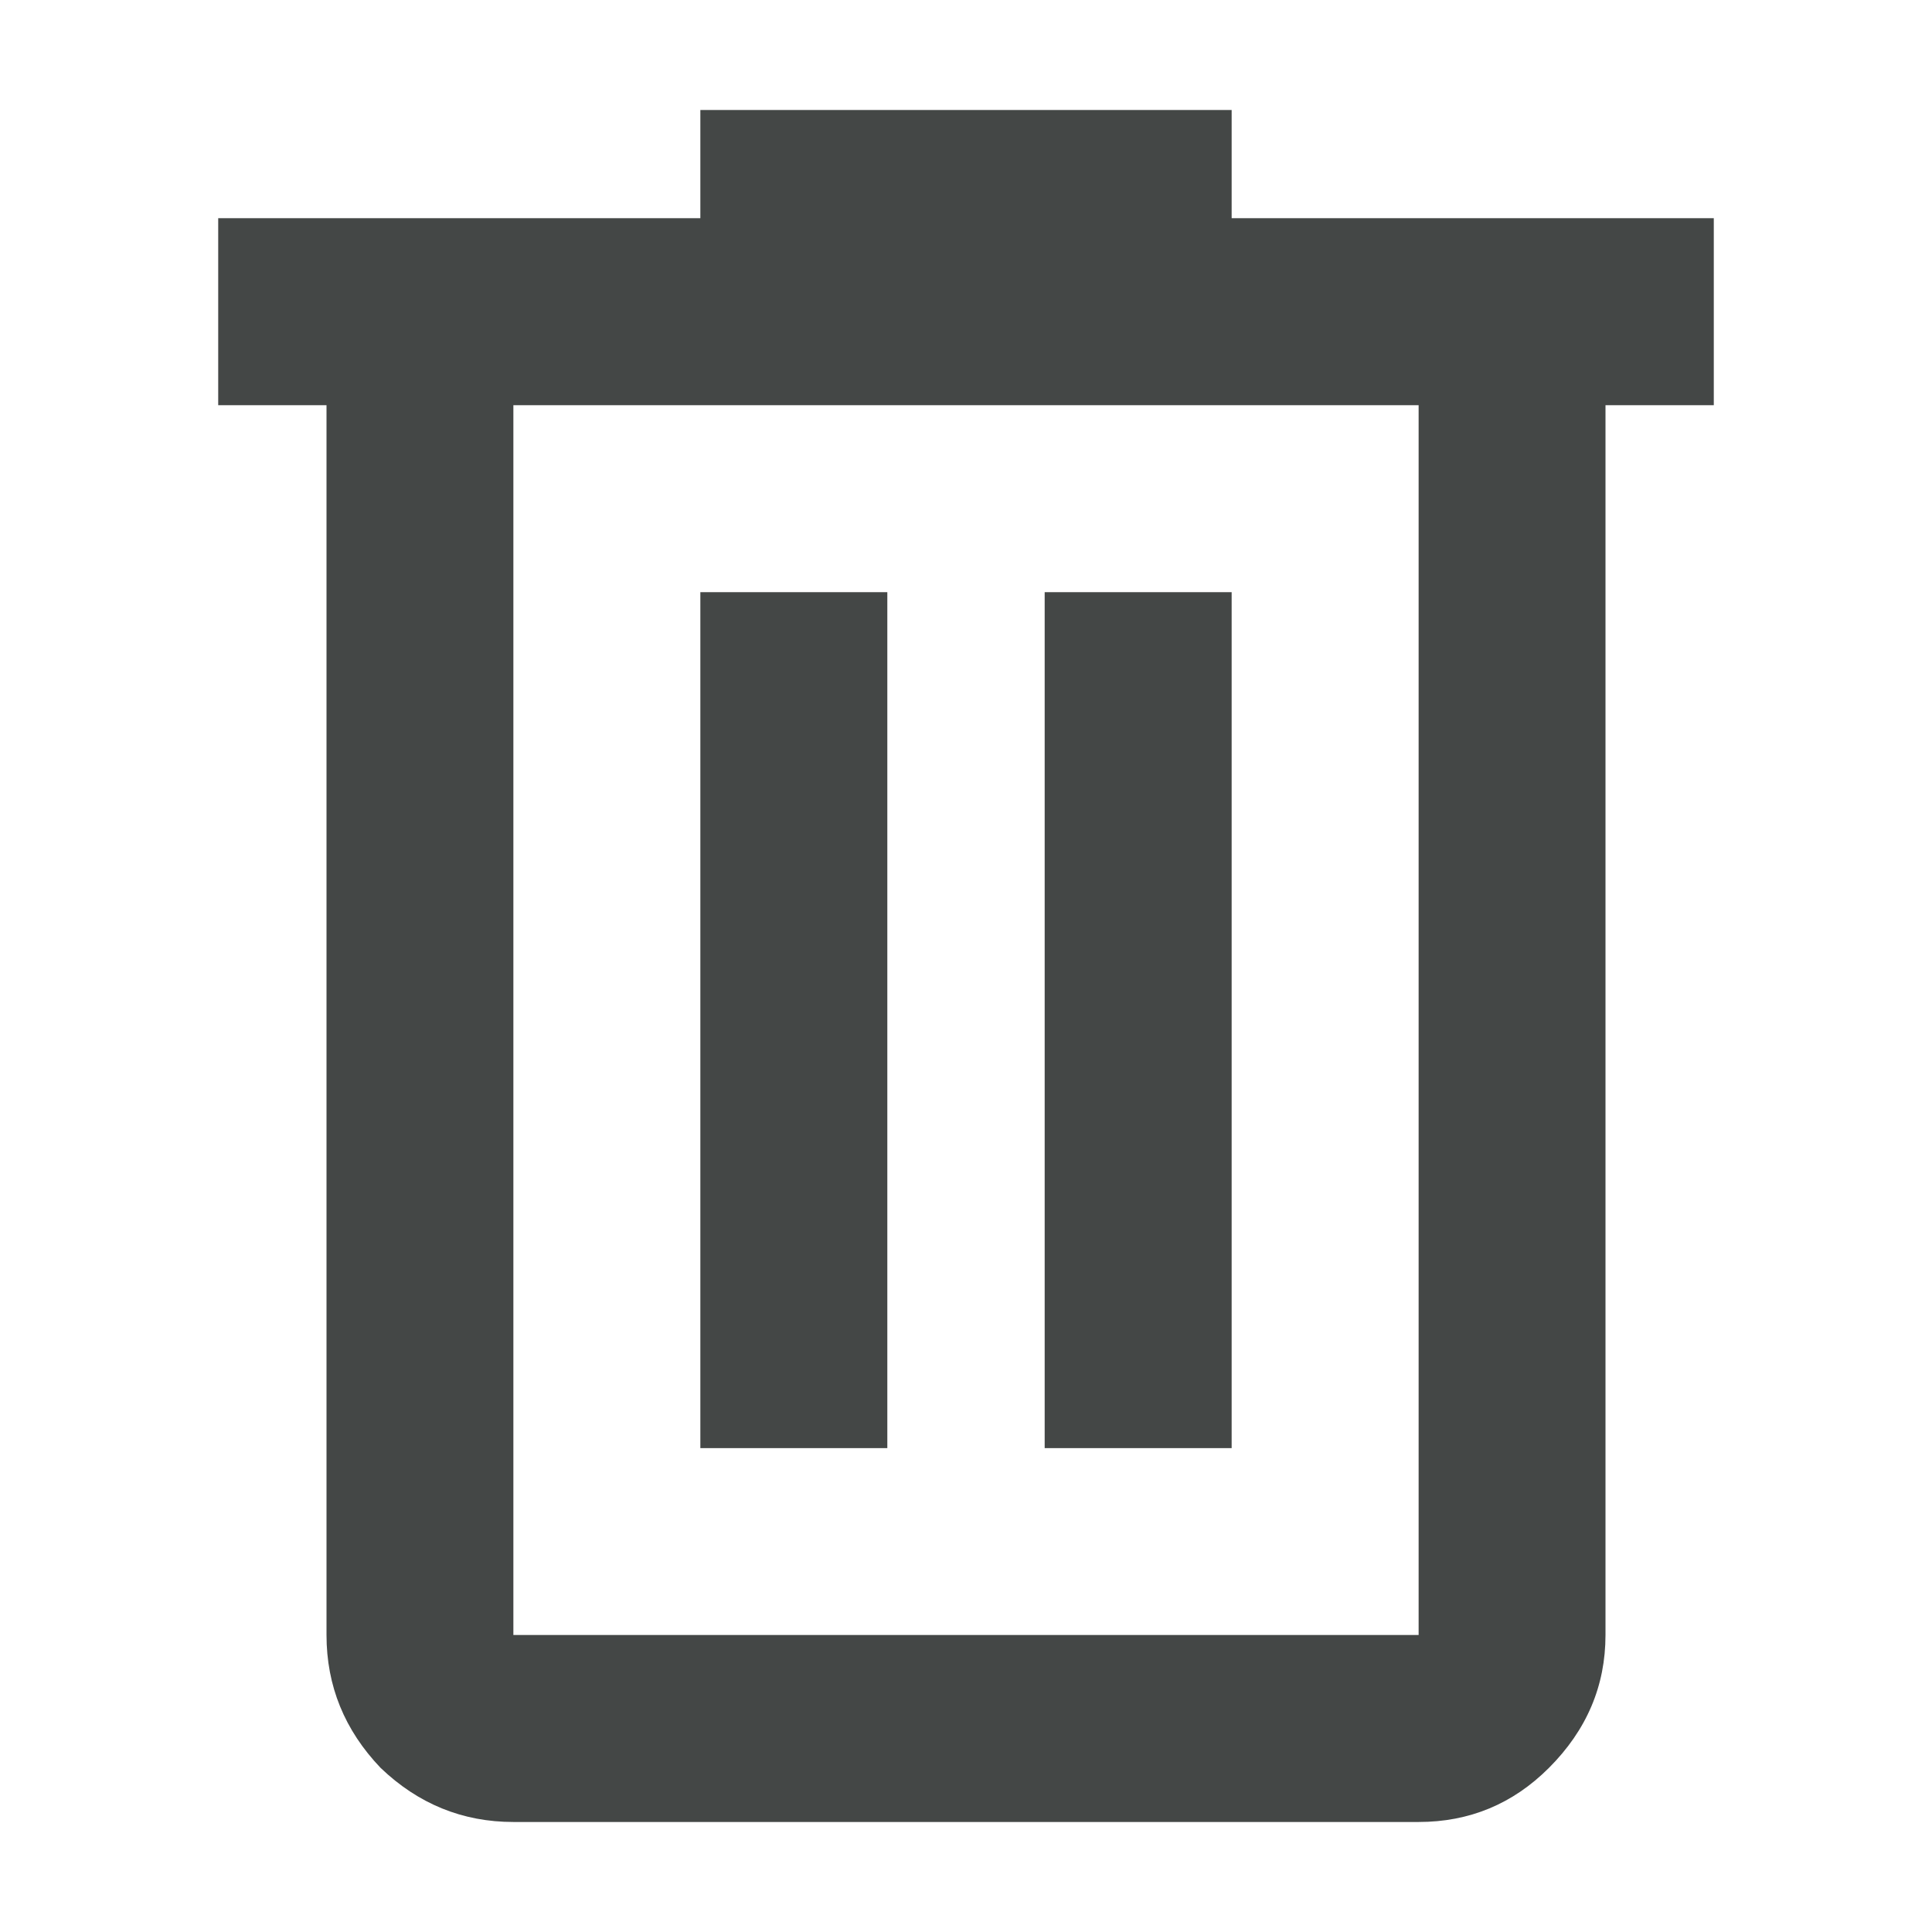 <svg width="18" height="18" viewBox="0 0 18 18" fill="none" xmlns="http://www.w3.org/2000/svg">
<g clip-path="url(#clip0_1227_2584)">
<path d="M4.783 16.975C4.31 16.975 3.897 16.807 3.546 16.471C3.21 16.119 3.042 15.707 3.042 15.233V3.775H2.033V2.033H6.525V1.025H11.475V2.033H15.967V3.775H14.958V15.233C14.958 15.707 14.783 16.119 14.431 16.471C14.095 16.807 13.69 16.975 13.217 16.975H4.783ZM13.217 3.775H4.783V15.233H13.217V3.775ZM6.525 13.492H8.267V5.517H6.525V13.492ZM9.733 13.492H11.475V5.517H9.733V13.492ZM4.783 3.775V15.233V3.775Z" fill="#444746"/>
</g>
<defs>
<clipPath id="clip0_1227_2584">
<rect width="18" height="18" fill="white"/>
</clipPath>
</defs>
</svg>
